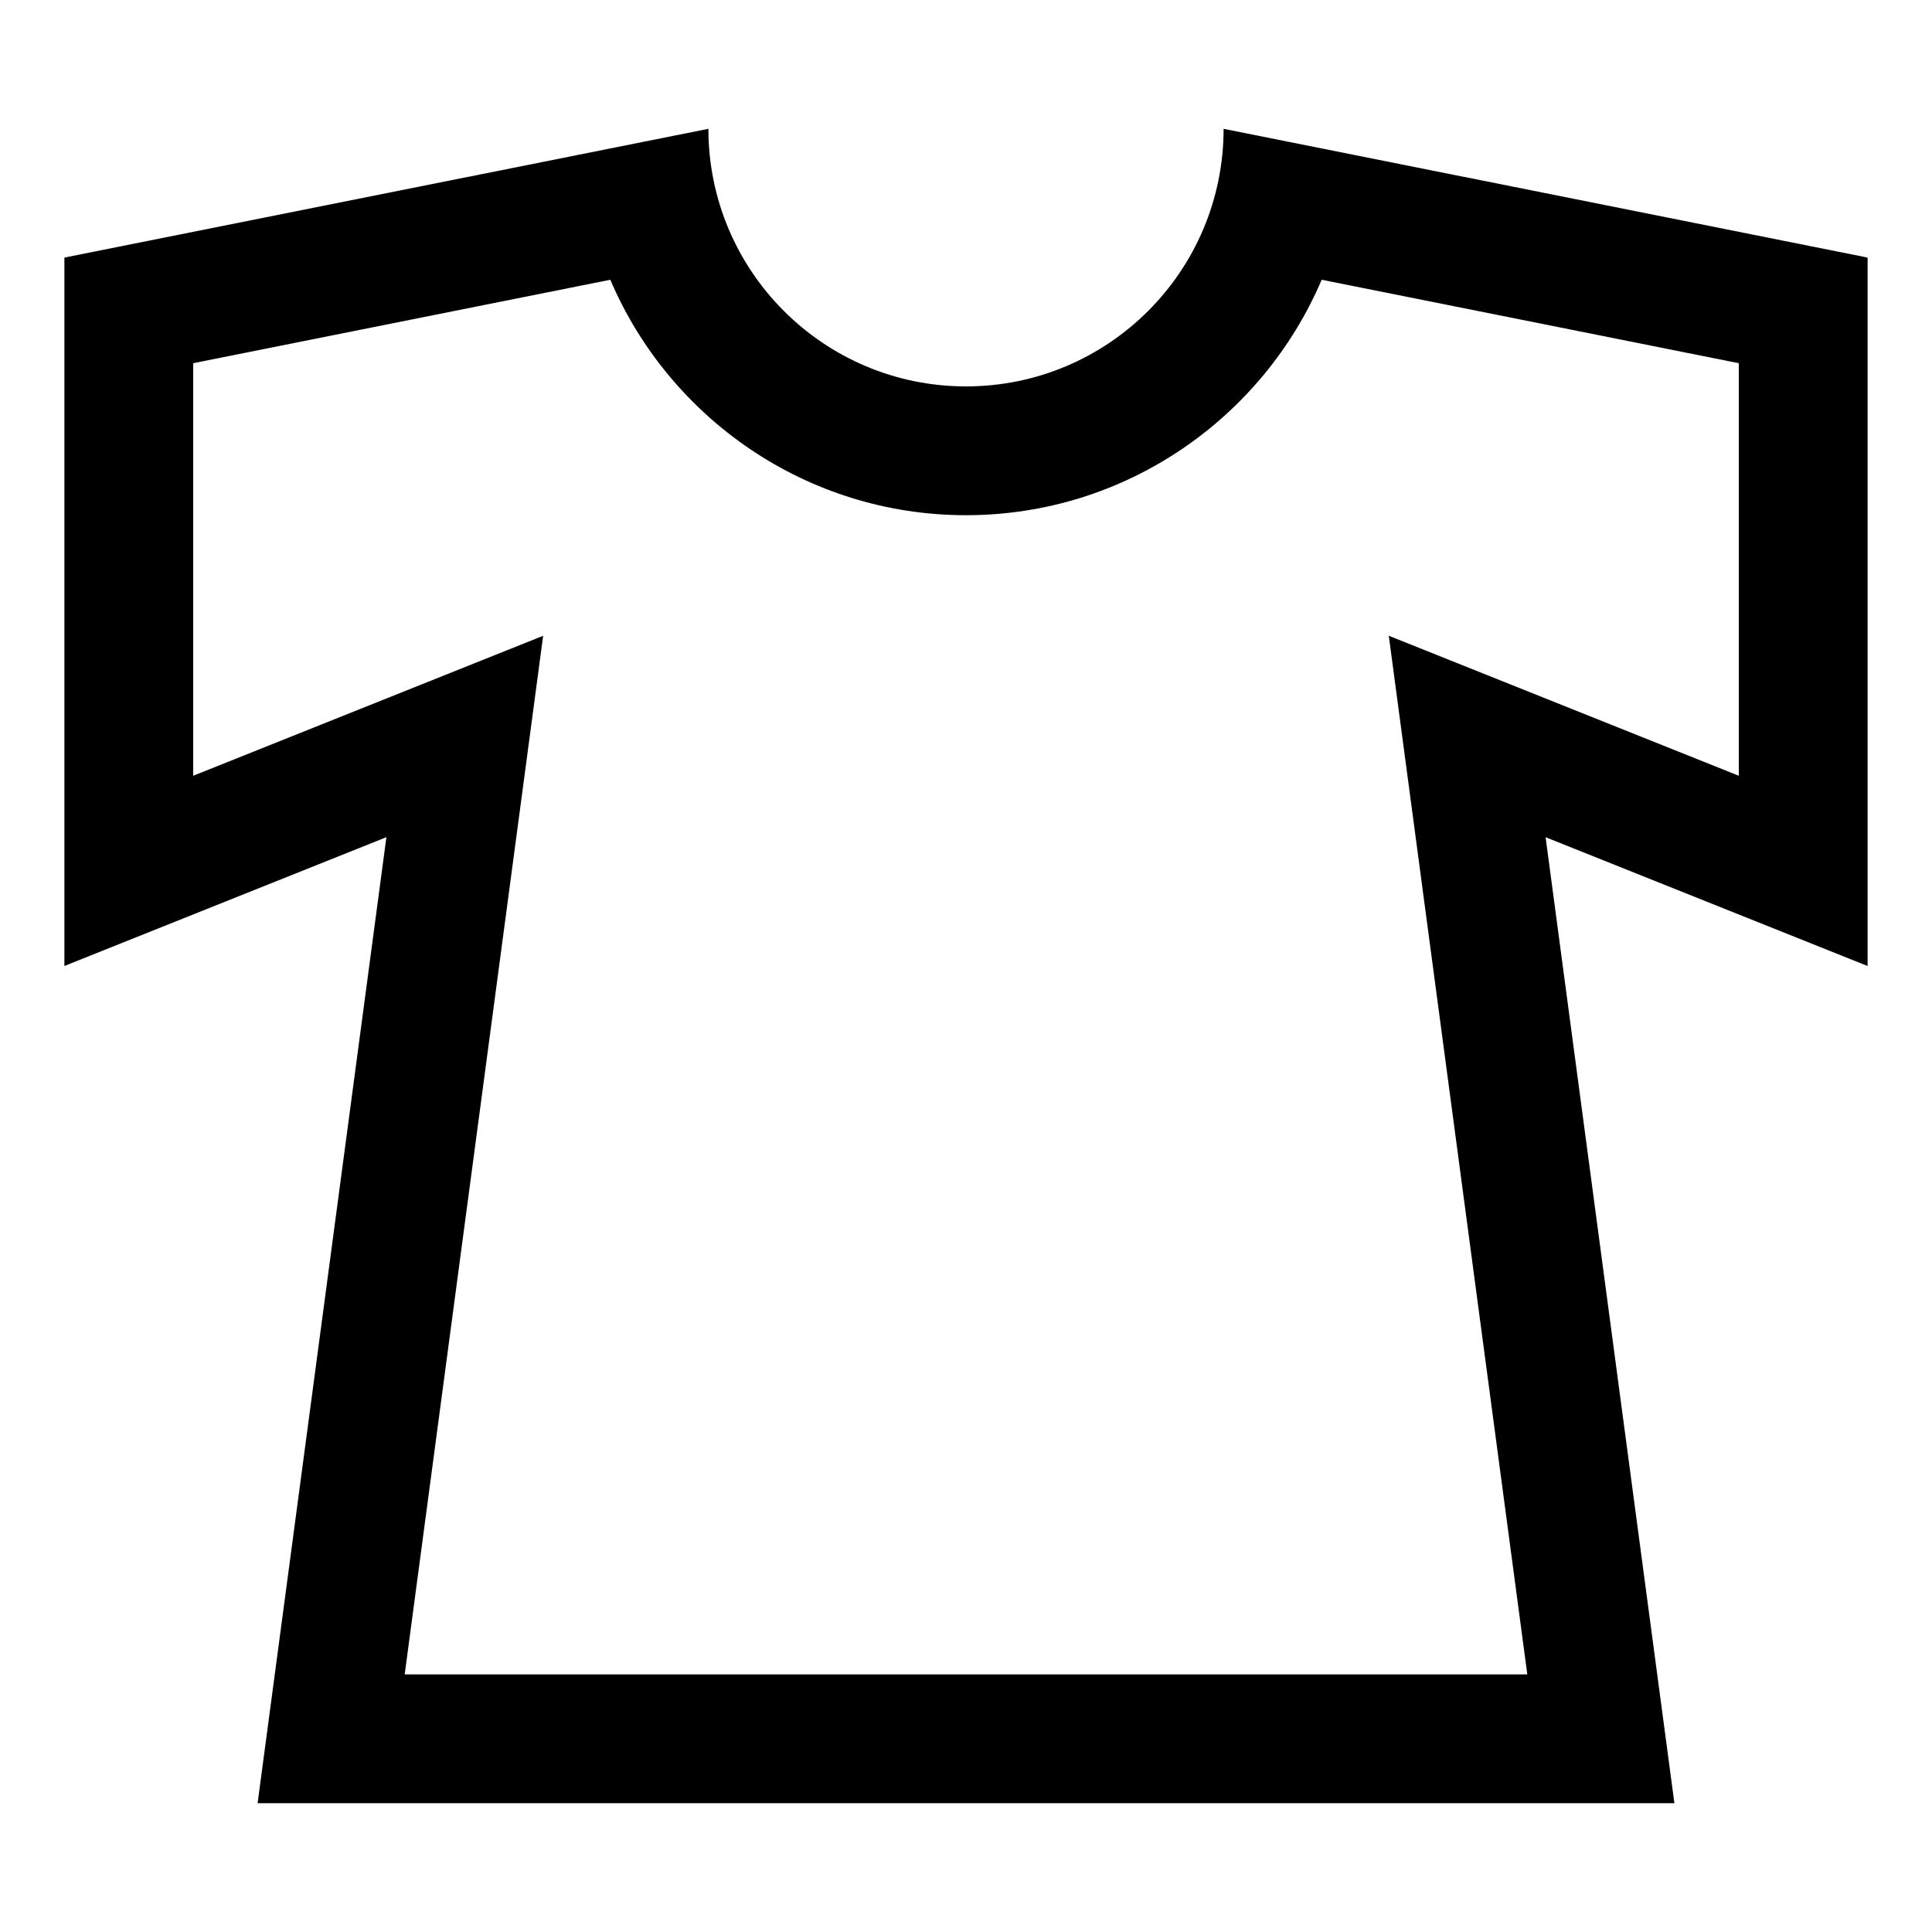 <?xml version="1.0" encoding="iso-8859-1"?>
<!-- Generator: Adobe Illustrator 14.0.0, SVG Export Plug-In . SVG Version: 6.00 Build 43363)  -->
<!DOCTYPE svg PUBLIC "-//W3C//DTD SVG 1.1//EN" "http://www.w3.org/Graphics/SVG/1.1/DTD/svg11.dtd">
<svg version="1.1" id="Layer_1" xmlns="http://www.w3.org/2000/svg" xmlns:xlink="http://www.w3.org/1999/xlink" x="0px" y="0px"
	 width="30px" height="30px" viewBox="0 0 30 30" style="enable-background:new 0 0 30 30;" xml:space="preserve">
<path d="M29,4L19,2c0,2.209-1.791,4-4,4s-4-1.791-4-4L1,4v11l5-2L4,28h22l-2-15l5,2V4z M27,12.046l-5.435-2.174L23.716,26H6.284
	l2.15-16.128L3,12.046V5.64l6.477-1.296C10.392,6.491,12.523,8,15,8s4.608-1.509,5.523-3.656L27,5.64V12.046z"/>
</svg>
